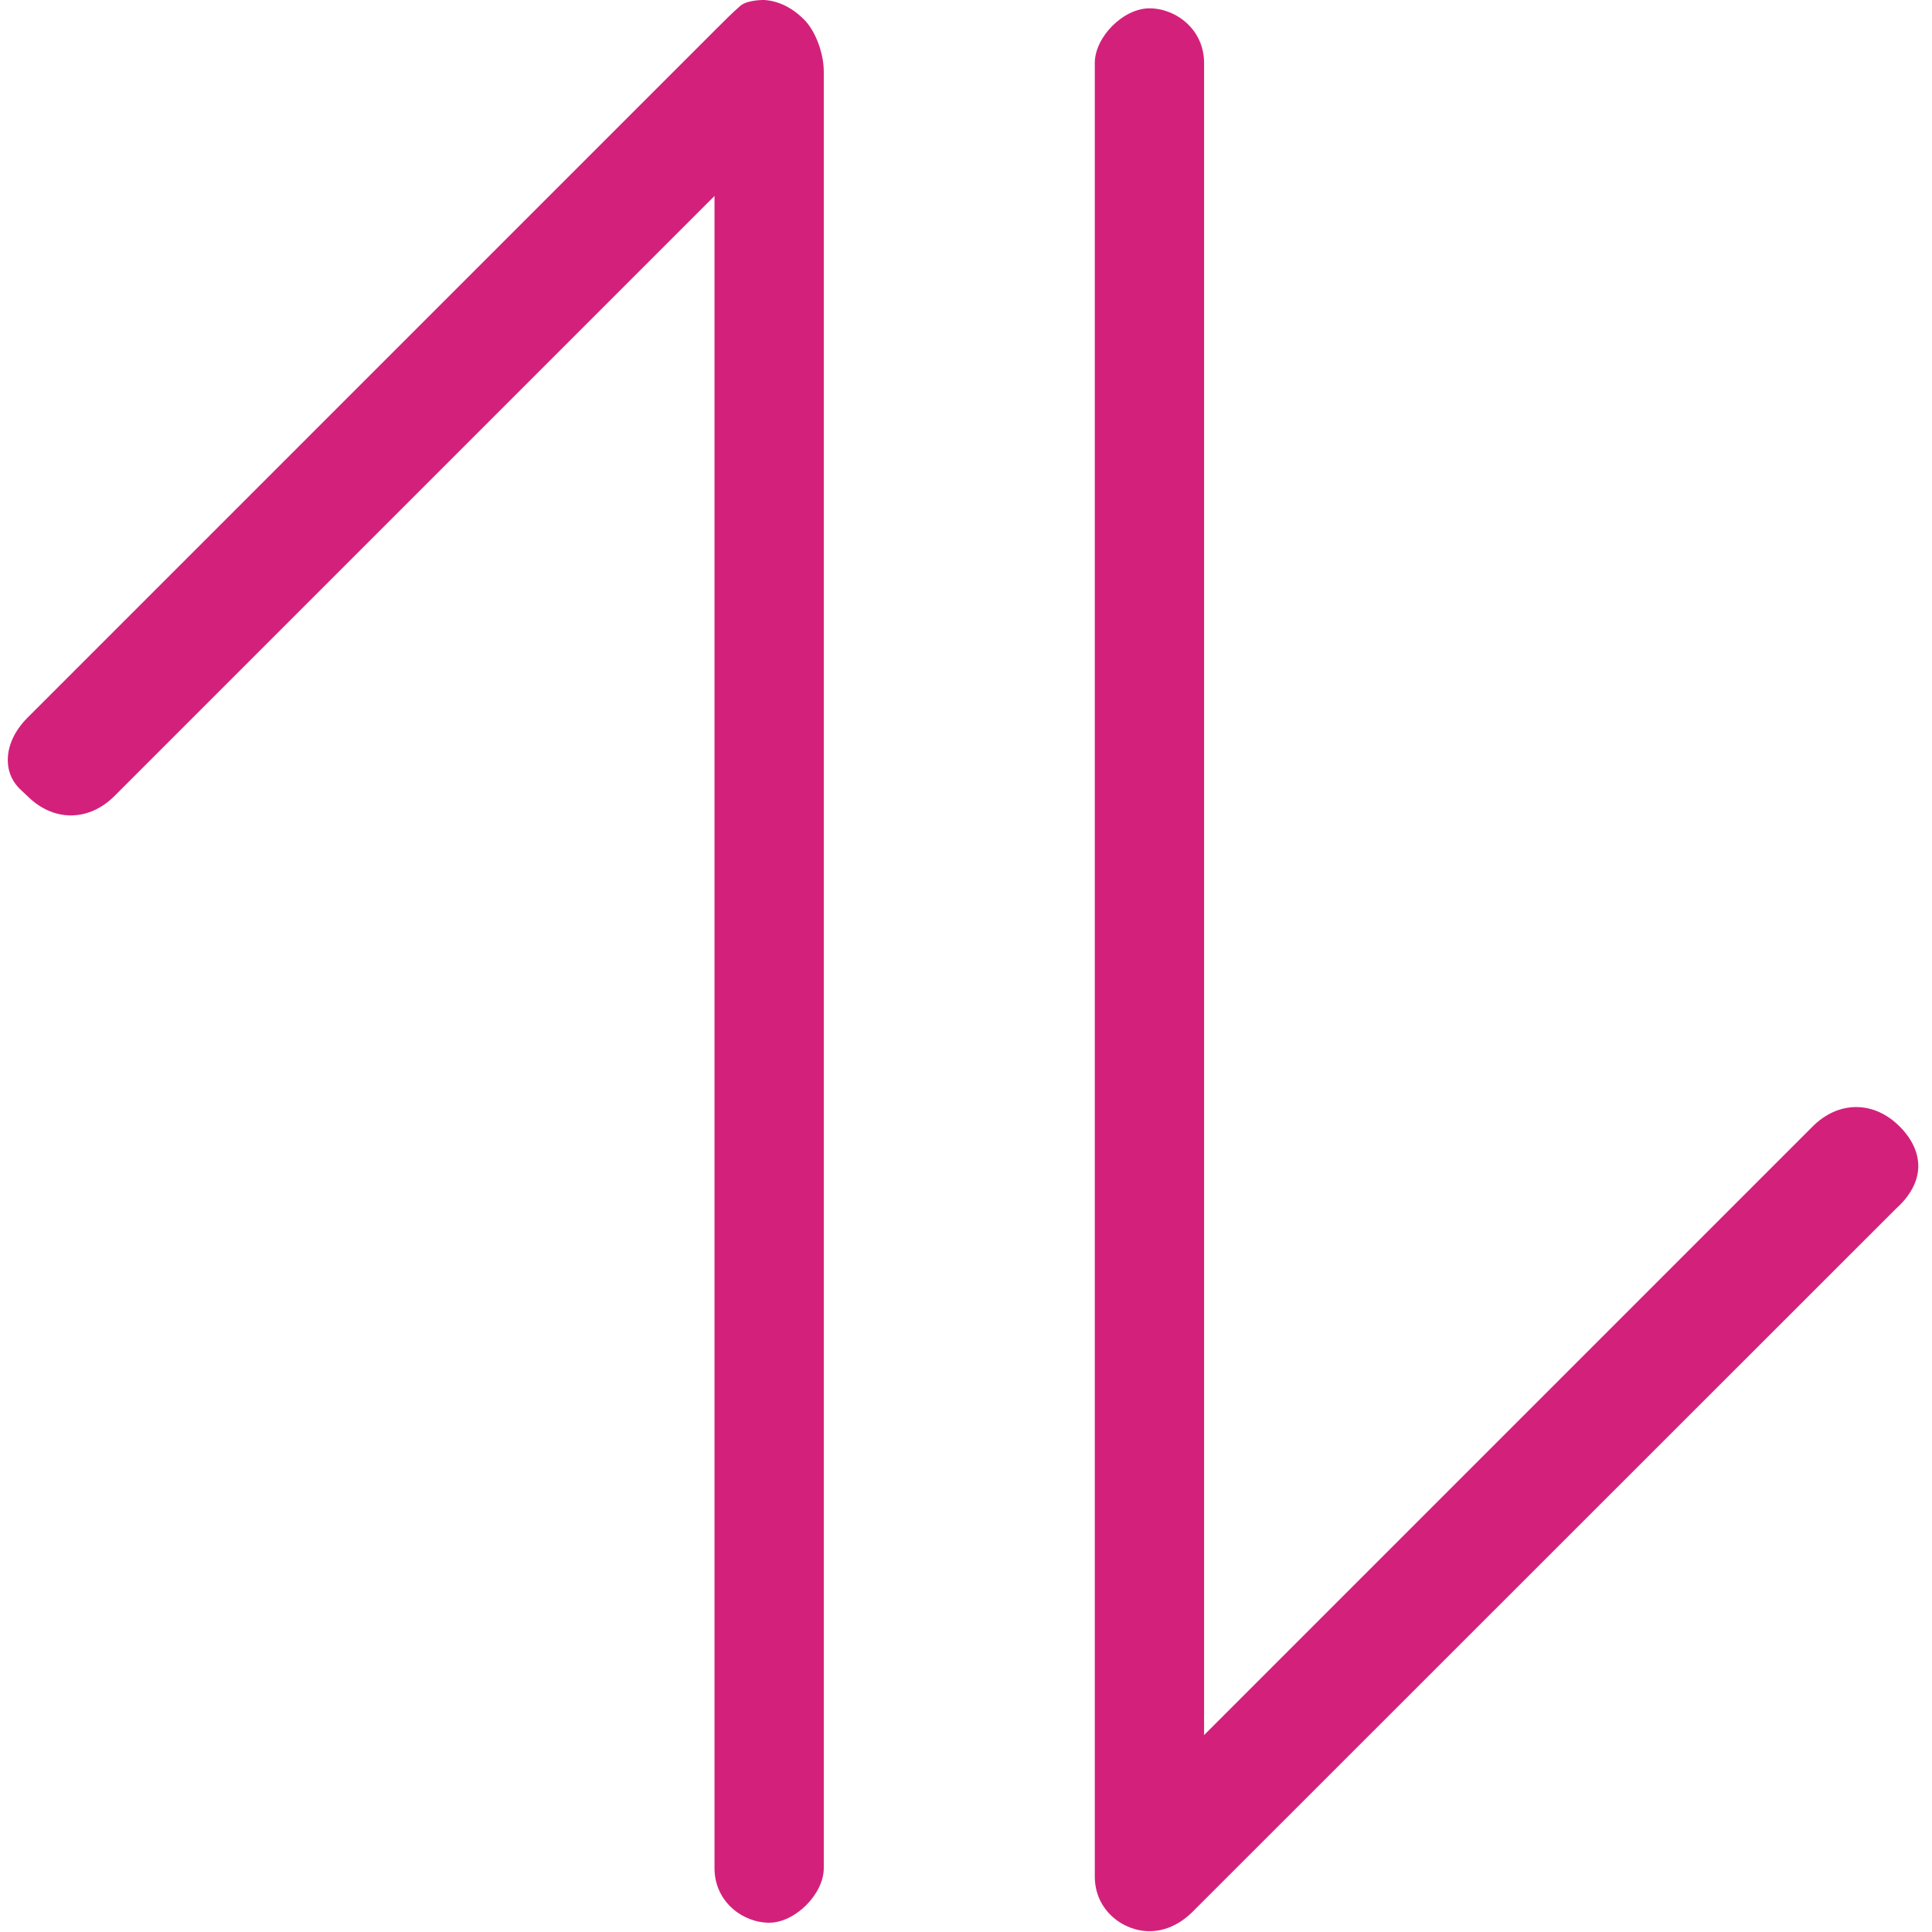 <?xml version="1.0" standalone="no"?><!DOCTYPE svg PUBLIC "-//W3C//DTD SVG 1.1//EN" "http://www.w3.org/Graphics/SVG/1.1/DTD/svg11.dtd"><svg t="1732530711307" class="icon" viewBox="0 0 1024 1024" version="1.1" xmlns="http://www.w3.org/2000/svg" p-id="11042" xmlns:xlink="http://www.w3.org/1999/xlink" width="20" height="20"><path d="M407.654 1019.077c13.802 0 28.967-15.149 28.967-28.967L436.621 37.88c0-9.761-4.484-21.582-10.426-27.509-6.228-6.243-13.39-9.793-20.837-10.363 0 0-8.408-0.304-12.708 2.852-4.183 3.645-8.097 7.543-12.534 11.98L14.557 380.412c-6.988 7.004-10.68 15.244-10.426 23.231 0.206 6.18 2.788 11.472 7.685 15.752l2.71 2.536c13.722 13.691 32.421 13.659 46.113 0L378.703 103.863l0 886.247C378.703 1008.016 393.725 1019.077 407.654 1019.077z" fill="#d3217b" p-id="11043"></path><path d="M580.267 33.38l0 961.263c0 17.875 15.022 28.935 28.951 28.935 8.24 0 16.195-3.613 23.009-10.426l372.512-372.354c5.309-4.723 11.694-12.392 11.98-22.058 0.222-7.511-3.201-15.022-9.888-21.709-13.691-13.691-32.374-13.691-46.065 0L638.185 919.627 638.185 33.38c0-17.907-15.038-28.967-28.967-28.967C595.416 4.413 580.267 19.562 580.267 33.38z" fill="#d3217b" p-id="11044"></path></svg>